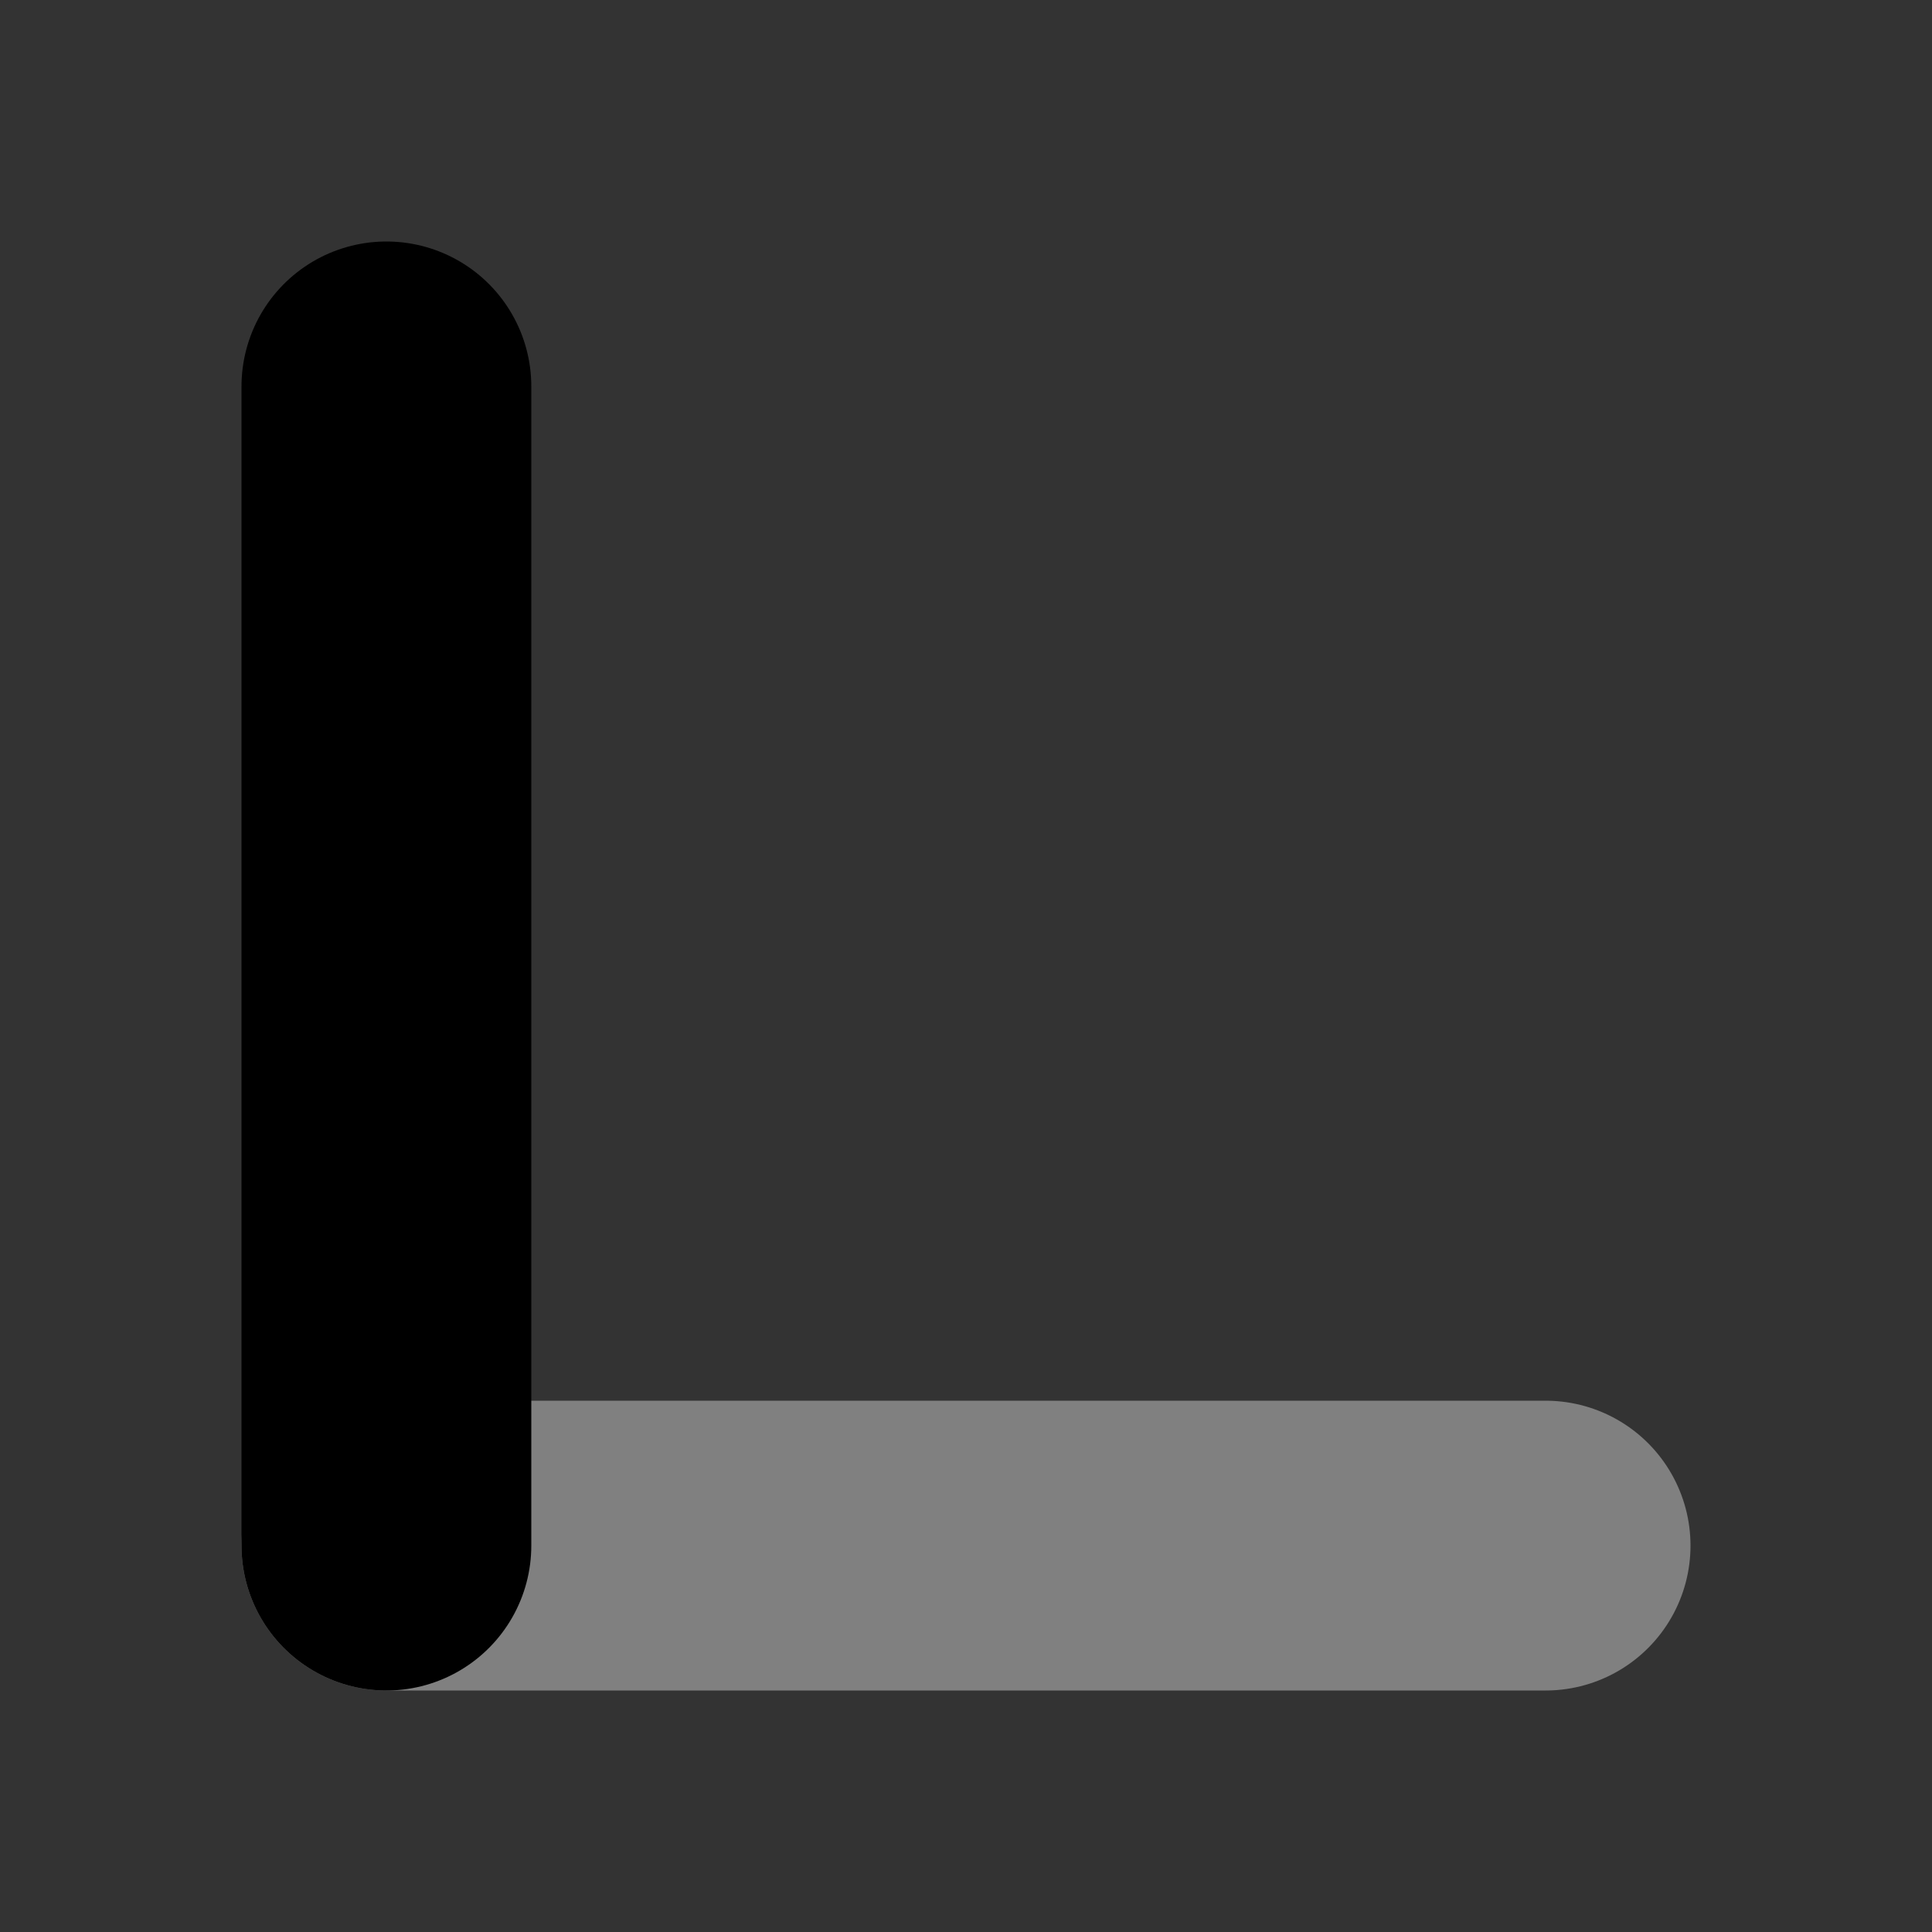 <?xml version="1.0" encoding="UTF-8" standalone="no"?>
<!-- Created with Inkscape (http://www.inkscape.org/) -->

<svg
   xmlns:dc="http://purl.org/dc/elements/1.1/"
   xmlns:cc="http://creativecommons.org/ns#"
   xmlns:rdf="http://www.w3.org/1999/02/22-rdf-syntax-ns#"
   xmlns:svg="http://www.w3.org/2000/svg"
   xmlns="http://www.w3.org/2000/svg"
   version="1.1"
   width="100"
   height="100"
   id="svg3130">
  <rect width="100%" height="100%" fill="#333333" stroke="none"/>
  <defs
     id="defs3132" />
  <g
     transform="translate(-442.857,-678.076)"
     id="layer1">
    <g
       transform="translate(249.267,214.176)"
       id="g4879">
      <rect
         width="100"
         height="100"
         x="193.59"
         y="463.901"
         id="rect2987-89-9"
         style="color:#000000;fill:none;fill-opacity:1;fill-rule:nonzero;stroke:none;stroke-width:3.543;marker:none;visibility:visible;display:inline;overflow:visible;enable-background:accumulate" />
      <g
         transform="translate(-106.41,-488.462)"
         id="g4209-3">
        <path
           d="m 320,1032.362 60,0"
           id="path3759-6-2-2-8"
           style="fill:#ffffff;stroke:#808080;stroke-width:15;stroke-linecap:round;stroke-linejoin:miter;stroke-miterlimit:4;stroke-opacity:1;stroke-dasharray:none" />
        <path
           d="m 320,1032.362 0,-60"
           id="path3759-6-2-2-1-0"
           style="fill:#ffffff;stroke:currentColor;stroke-width:15;stroke-linecap:round;stroke-linejoin:miter;stroke-miterlimit:4;stroke-opacity:1;stroke-dasharray:none" />
      </g>
    </g>
  </g>
</svg>
